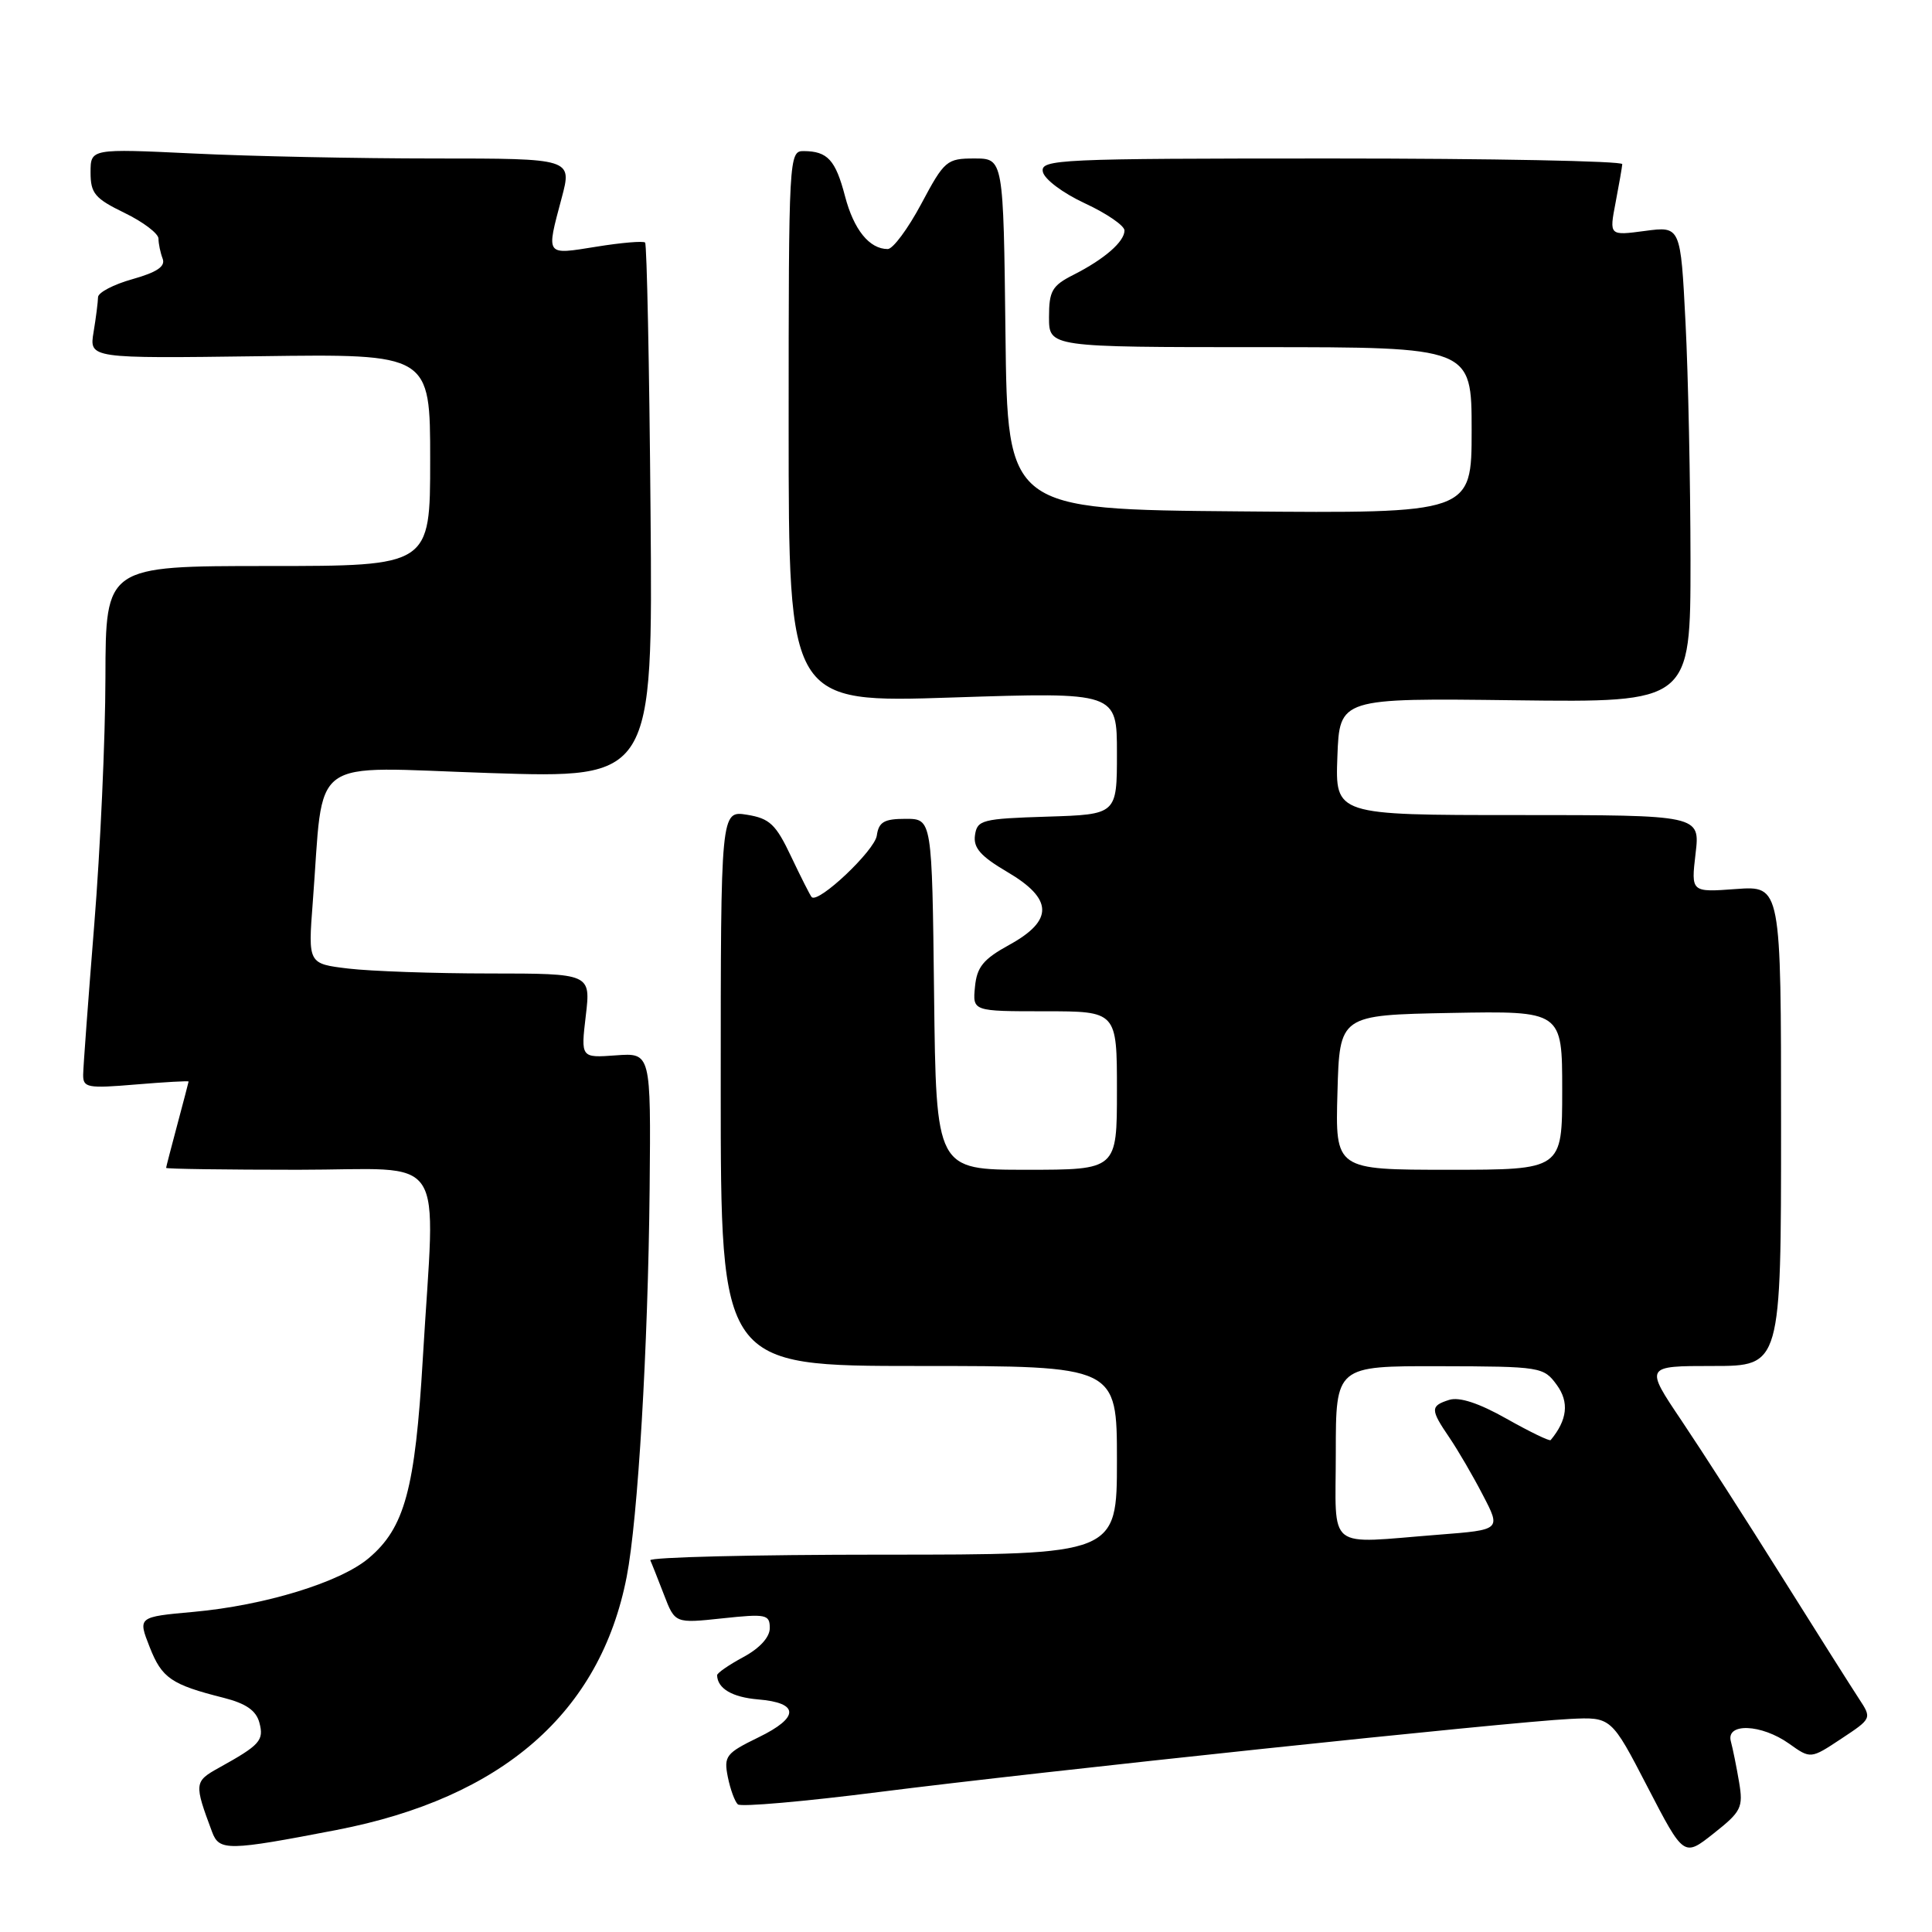 <?xml version="1.0" encoding="UTF-8" standalone="no"?>
<!DOCTYPE svg PUBLIC "-//W3C//DTD SVG 1.1//EN" "http://www.w3.org/Graphics/SVG/1.1/DTD/svg11.dtd" >
<svg xmlns="http://www.w3.org/2000/svg" xmlns:xlink="http://www.w3.org/1999/xlink" version="1.1" viewBox="0 0 256 256">
 <g >
 <path fill="currentColor"
d=" M 230.44 236.15 C 230.10 234.14 229.61 231.71 229.35 230.75 C 228.66 228.25 233.38 228.43 237.06 231.04 C 239.92 233.08 239.92 233.08 243.98 230.39 C 248.03 227.71 248.04 227.70 246.33 225.10 C 245.39 223.67 240.81 216.43 236.15 209.00 C 231.50 201.57 225.50 192.24 222.82 188.25 C 217.94 181.00 217.94 181.00 226.97 181.00 C 236.00 181.00 236.00 181.00 236.00 149.19 C 236.00 117.37 236.00 117.37 230.03 117.80 C 224.07 118.24 224.07 118.24 224.67 113.12 C 225.28 108.00 225.28 108.00 201.10 108.00 C 176.92 108.00 176.92 108.00 177.21 100.25 C 177.50 92.50 177.50 92.50 200.75 92.79 C 224.00 93.08 224.00 93.08 224.00 74.29 C 223.99 63.96 223.70 49.76 223.34 42.74 C 222.69 29.97 222.69 29.97 217.96 30.60 C 213.23 31.23 213.23 31.23 214.07 26.86 C 214.53 24.46 214.93 22.16 214.96 21.75 C 214.98 21.34 197.64 21.00 176.43 21.00 C 140.23 21.00 137.87 21.11 138.18 22.75 C 138.36 23.73 140.82 25.58 143.75 26.94 C 146.64 28.28 149.00 29.90 149.00 30.54 C 149.00 32.02 146.35 34.33 142.25 36.41 C 139.40 37.85 139.00 38.55 139.00 42.03 C 139.00 46.00 139.00 46.00 167.00 46.00 C 195.00 46.00 195.00 46.00 195.00 57.01 C 195.00 68.03 195.00 68.03 164.25 67.76 C 133.50 67.50 133.50 67.50 133.23 44.25 C 132.96 21.00 132.96 21.00 129.12 21.00 C 125.45 21.00 125.14 21.26 122.08 27.00 C 120.32 30.30 118.32 33.00 117.63 33.00 C 115.20 33.00 113.13 30.44 111.97 26.00 C 110.71 21.19 109.66 20.04 106.50 20.02 C 104.54 20.00 104.50 20.66 104.50 56.57 C 104.50 93.14 104.50 93.14 126.25 92.42 C 148.00 91.71 148.00 91.71 148.00 99.82 C 148.00 107.92 148.00 107.92 138.75 108.21 C 130.12 108.48 129.48 108.65 129.19 110.67 C 128.95 112.34 129.94 113.46 133.44 115.52 C 139.55 119.10 139.64 121.95 133.75 125.19 C 130.29 127.09 129.44 128.13 129.19 130.76 C 128.87 134.00 128.87 134.00 138.44 134.00 C 148.00 134.00 148.00 134.00 148.00 144.50 C 148.00 155.00 148.00 155.00 136.02 155.00 C 124.04 155.00 124.04 155.00 123.77 131.75 C 123.50 108.50 123.50 108.50 120.00 108.50 C 117.15 108.50 116.44 108.91 116.18 110.72 C 115.90 112.71 108.42 119.78 107.55 118.87 C 107.36 118.67 106.14 116.26 104.84 113.52 C 102.81 109.23 102.00 108.45 98.99 107.96 C 95.50 107.40 95.50 107.40 95.50 144.20 C 95.50 181.00 95.50 181.00 121.75 181.00 C 148.00 181.00 148.00 181.00 148.00 193.50 C 148.00 206.00 148.00 206.00 116.92 206.00 C 99.82 206.00 85.99 206.34 86.17 206.75 C 86.36 207.16 87.17 209.21 87.98 211.31 C 89.44 215.11 89.44 215.11 95.72 214.44 C 101.52 213.82 102.00 213.92 102.00 215.73 C 102.00 216.94 100.67 218.40 98.50 219.57 C 96.57 220.61 95.01 221.69 95.02 221.98 C 95.07 223.74 97.02 224.89 100.44 225.18 C 105.93 225.63 105.96 227.56 100.50 230.21 C 96.19 232.31 95.89 232.69 96.44 235.46 C 96.77 237.10 97.37 238.73 97.77 239.09 C 98.17 239.45 106.60 238.71 116.50 237.45 C 137.69 234.75 200.08 228.15 208.00 227.77 C 213.50 227.50 213.50 227.50 218.31 236.79 C 223.12 246.07 223.12 246.07 227.08 242.93 C 230.74 240.04 231.00 239.50 230.44 236.15 Z  M 44.60 242.48 C 66.59 238.23 79.54 226.92 83.04 208.93 C 84.53 201.26 85.87 178.61 86.08 157.50 C 86.25 139.50 86.25 139.50 81.61 139.84 C 76.96 140.18 76.96 140.18 77.62 134.59 C 78.28 129.00 78.28 129.00 64.89 128.99 C 57.52 128.99 49.10 128.69 46.16 128.34 C 40.82 127.70 40.82 127.70 41.44 119.60 C 42.97 99.77 40.44 101.63 64.86 102.43 C 86.50 103.14 86.50 103.14 86.20 67.85 C 86.04 48.45 85.71 32.38 85.48 32.14 C 85.24 31.91 82.34 32.15 79.02 32.69 C 72.21 33.78 72.36 33.99 74.42 26.25 C 75.82 21.00 75.82 21.00 57.57 21.00 C 47.53 21.00 33.17 20.71 25.66 20.34 C 12.00 19.69 12.00 19.69 12.00 22.86 C 12.00 25.62 12.57 26.30 16.50 28.21 C 18.98 29.41 21.00 30.95 21.00 31.62 C 21.00 32.29 21.25 33.48 21.55 34.27 C 21.95 35.30 20.81 36.07 17.55 36.99 C 15.05 37.69 13.00 38.76 12.99 39.38 C 12.98 40.00 12.72 42.08 12.40 44.00 C 11.82 47.50 11.82 47.50 34.41 47.20 C 57.00 46.89 57.00 46.89 57.00 60.95 C 57.00 75.00 57.00 75.00 35.50 75.00 C 14.00 75.00 14.00 75.00 13.97 89.75 C 13.96 97.86 13.29 112.60 12.49 122.50 C 11.70 132.40 11.03 141.35 11.02 142.40 C 11.00 144.13 11.58 144.24 18.00 143.70 C 21.85 143.38 24.99 143.20 24.99 143.31 C 24.98 143.41 24.31 145.97 23.50 149.00 C 22.69 152.03 22.02 154.61 22.01 154.75 C 22.01 154.89 29.88 155.00 39.50 155.00 C 59.65 155.00 57.67 152.00 56.02 180.09 C 55.01 197.33 53.62 202.46 48.84 206.48 C 45.06 209.67 35.06 212.73 25.67 213.58 C 18.26 214.25 18.26 214.25 19.83 218.24 C 21.45 222.37 22.69 223.22 29.64 224.97 C 32.59 225.72 33.94 226.65 34.37 228.26 C 35.00 230.62 34.46 231.22 29.01 234.24 C 25.73 236.06 25.70 236.31 28.11 242.76 C 29.06 245.28 30.20 245.26 44.60 242.48 Z  M 177.00 192.50 C 177.00 181.00 177.00 181.00 190.75 181.03 C 204.19 181.06 204.54 181.12 206.29 183.52 C 207.95 185.80 207.68 188.16 205.47 190.82 C 205.32 190.99 202.70 189.72 199.63 187.99 C 195.97 185.92 193.37 185.07 192.03 185.49 C 189.51 186.29 189.51 186.76 192.06 190.50 C 193.18 192.15 195.18 195.57 196.49 198.11 C 198.89 202.71 198.89 202.71 190.69 203.35 C 175.50 204.53 177.00 205.72 177.00 192.50 Z  M 177.22 144.75 C 177.50 134.50 177.50 134.50 192.25 134.22 C 207.00 133.95 207.00 133.95 207.00 144.47 C 207.00 155.00 207.00 155.00 191.97 155.00 C 176.93 155.00 176.93 155.00 177.22 144.75 Z "/>
</g>
</svg>